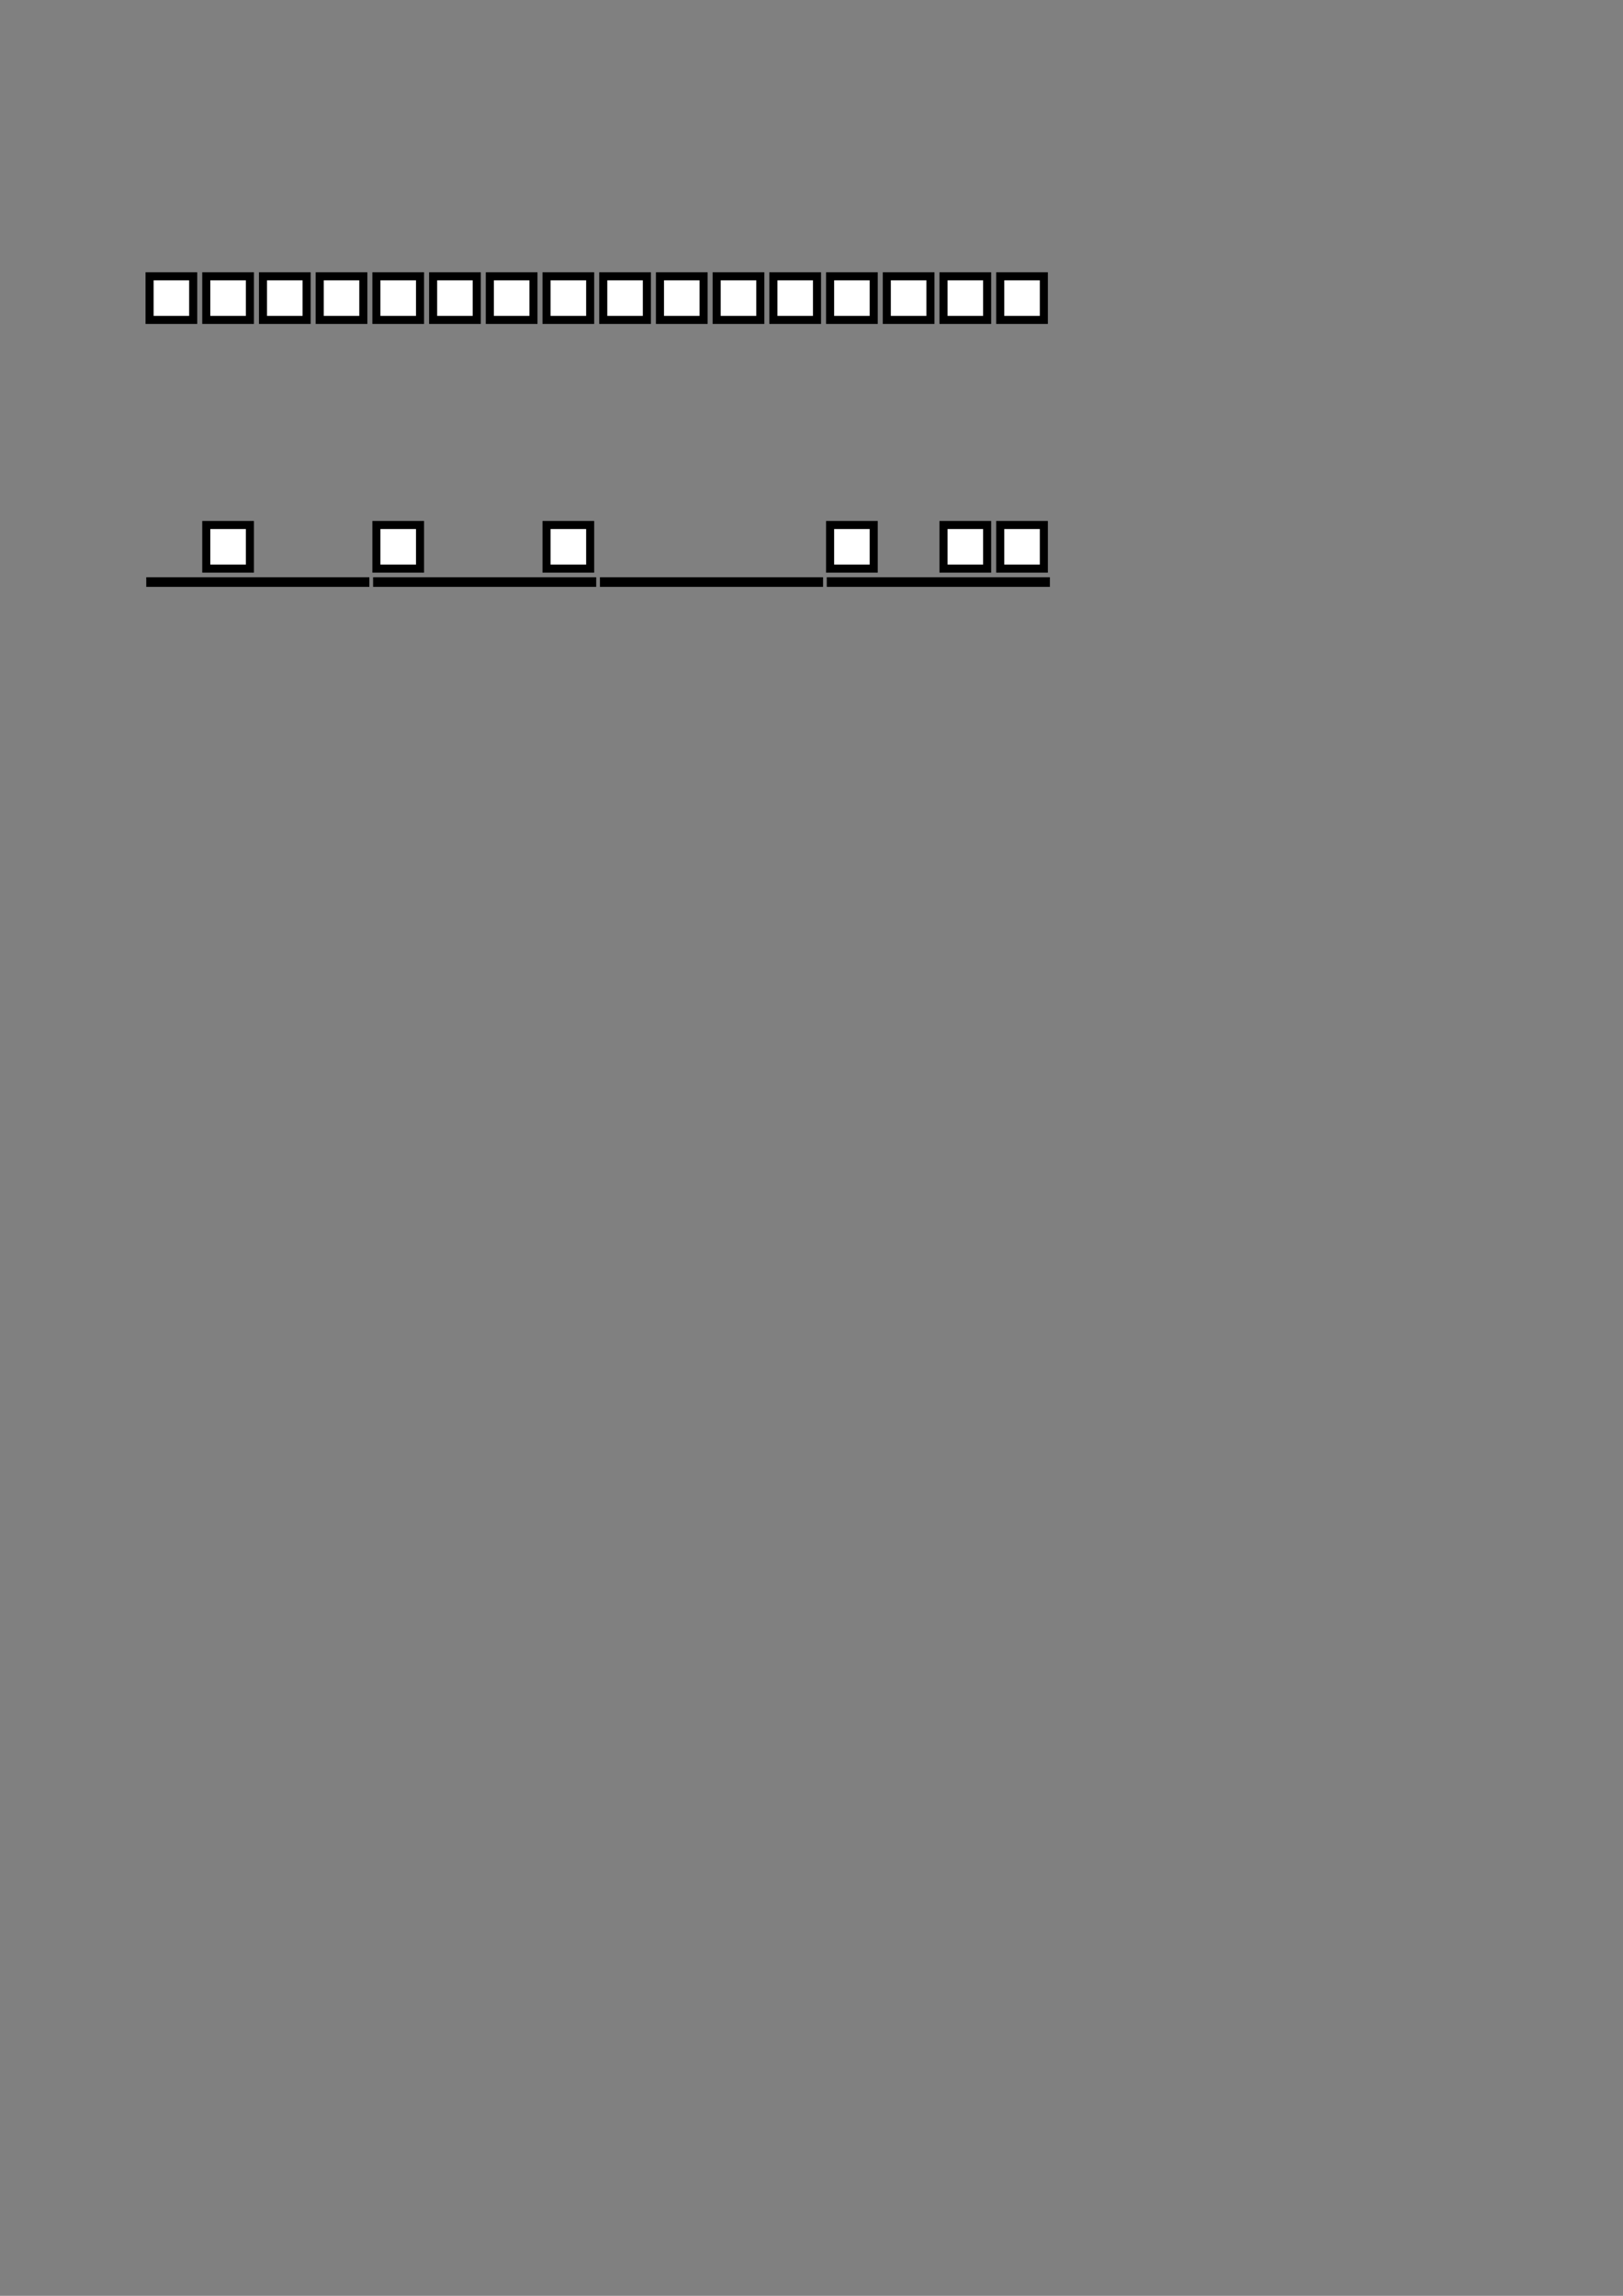 <?xml version="1.0" encoding="UTF-8" standalone="no"?>
<!-- Created with Inkscape (http://www.inkscape.org/) -->

<svg
   xmlns:dc="http://purl.org/dc/elements/1.1/"
   xmlns:cc="http://creativecommons.org/ns#"
   xmlns:rdf="http://www.w3.org/1999/02/22-rdf-syntax-ns#"
   xmlns:svg="http://www.w3.org/2000/svg"
   xmlns="http://www.w3.org/2000/svg"
   version="1.1"
   width="744.094"
   height="1052.362"
   id="svg2">
  <rect width="100%" height="100%" fill="#808080" stroke="none"/>
  <defs
     id="defs4" />
  <g
     id="layer1">
    <rect
       width="20"
       height="20"
       x="68.571"
       y="126.648"
       id="rect2985"
       style="fill:#ffffff;fill-opacity:1;fill-rule:nonzero;stroke:#000000;stroke-width:3.7;stroke-linecap:butt;stroke-linejoin:miter;stroke-miterlimit:4;stroke-opacity:1;stroke-dasharray:none;stroke-dashoffset:0" />
    <rect
       width="20"
       height="20"
       x="94.571"
       y="126.648"
       id="rect2985-8"
       style="fill:#ffffff;fill-opacity:1;fill-rule:nonzero;stroke:#000000;stroke-width:3.7;stroke-linecap:butt;stroke-linejoin:miter;stroke-miterlimit:4;stroke-opacity:1;stroke-dasharray:none;stroke-dashoffset:0" />
    <rect
       width="20"
       height="20"
       x="120.571"
       y="126.648"
       id="rect2985-2"
       style="fill:#ffffff;fill-opacity:1;fill-rule:nonzero;stroke:#000000;stroke-width:3.7;stroke-linecap:butt;stroke-linejoin:miter;stroke-miterlimit:4;stroke-opacity:1;stroke-dasharray:none;stroke-dashoffset:0" />
    <rect
       width="20"
       height="20"
       x="146.571"
       y="126.648"
       id="rect2985-8-9"
       style="fill:#ffffff;fill-opacity:1;fill-rule:nonzero;stroke:#000000;stroke-width:3.7;stroke-linecap:butt;stroke-linejoin:miter;stroke-miterlimit:4;stroke-opacity:1;stroke-dasharray:none;stroke-dashoffset:0" />
    <rect
       width="20"
       height="20"
       x="172.571"
       y="126.648"
       id="rect2985-9"
       style="fill:#ffffff;fill-opacity:1;fill-rule:nonzero;stroke:#000000;stroke-width:3.7;stroke-linecap:butt;stroke-linejoin:miter;stroke-miterlimit:4;stroke-opacity:1;stroke-dasharray:none;stroke-dashoffset:0" />
    <rect
       width="20"
       height="20"
       x="198.571"
       y="126.648"
       id="rect2985-8-3"
       style="fill:#ffffff;fill-opacity:1;fill-rule:nonzero;stroke:#000000;stroke-width:3.7;stroke-linecap:butt;stroke-linejoin:miter;stroke-miterlimit:4;stroke-opacity:1;stroke-dasharray:none;stroke-dashoffset:0" />
    <rect
       width="20"
       height="20"
       x="224.571"
       y="126.648"
       id="rect2985-2-6"
       style="fill:#ffffff;fill-opacity:1;fill-rule:nonzero;stroke:#000000;stroke-width:3.7;stroke-linecap:butt;stroke-linejoin:miter;stroke-miterlimit:4;stroke-opacity:1;stroke-dasharray:none;stroke-dashoffset:0" />
    <rect
       width="20"
       height="20"
       x="250.571"
       y="126.648"
       id="rect2985-8-9-5"
       style="fill:#ffffff;fill-opacity:1;fill-rule:nonzero;stroke:#000000;stroke-width:3.7;stroke-linecap:butt;stroke-linejoin:miter;stroke-miterlimit:4;stroke-opacity:1;stroke-dasharray:none;stroke-dashoffset:0" />
    <rect
       width="20"
       height="20"
       x="276.571"
       y="126.648"
       id="rect2985-99"
       style="fill:#ffffff;fill-opacity:1;fill-rule:nonzero;stroke:#000000;stroke-width:3.7;stroke-linecap:butt;stroke-linejoin:miter;stroke-miterlimit:4;stroke-opacity:1;stroke-dasharray:none;stroke-dashoffset:0" />
    <rect
       width="20"
       height="20"
       x="302.571"
       y="126.648"
       id="rect2985-8-7"
       style="fill:#ffffff;fill-opacity:1;fill-rule:nonzero;stroke:#000000;stroke-width:3.7;stroke-linecap:butt;stroke-linejoin:miter;stroke-miterlimit:4;stroke-opacity:1;stroke-dasharray:none;stroke-dashoffset:0" />
    <rect
       width="20"
       height="20"
       x="328.571"
       y="126.648"
       id="rect2985-2-7"
       style="fill:#ffffff;fill-opacity:1;fill-rule:nonzero;stroke:#000000;stroke-width:3.7;stroke-linecap:butt;stroke-linejoin:miter;stroke-miterlimit:4;stroke-opacity:1;stroke-dasharray:none;stroke-dashoffset:0" />
    <rect
       width="20"
       height="20"
       x="354.571"
       y="126.648"
       id="rect2985-8-9-7"
       style="fill:#ffffff;fill-opacity:1;fill-rule:nonzero;stroke:#000000;stroke-width:3.7;stroke-linecap:butt;stroke-linejoin:miter;stroke-miterlimit:4;stroke-opacity:1;stroke-dasharray:none;stroke-dashoffset:0" />
    <rect
       width="20"
       height="20"
       x="380.571"
       y="126.648"
       id="rect2985-9-5"
       style="fill:#ffffff;fill-opacity:1;fill-rule:nonzero;stroke:#000000;stroke-width:3.7;stroke-linecap:butt;stroke-linejoin:miter;stroke-miterlimit:4;stroke-opacity:1;stroke-dasharray:none;stroke-dashoffset:0" />
    <rect
       width="20"
       height="20"
       x="406.571"
       y="126.648"
       id="rect2985-8-3-3"
       style="fill:#ffffff;fill-opacity:1;fill-rule:nonzero;stroke:#000000;stroke-width:3.7;stroke-linecap:butt;stroke-linejoin:miter;stroke-miterlimit:4;stroke-opacity:1;stroke-dasharray:none;stroke-dashoffset:0" />
    <rect
       width="20"
       height="20"
       x="432.571"
       y="126.648"
       id="rect2985-2-6-8"
       style="fill:#ffffff;fill-opacity:1;fill-rule:nonzero;stroke:#000000;stroke-width:3.7;stroke-linecap:butt;stroke-linejoin:miter;stroke-miterlimit:4;stroke-opacity:1;stroke-dasharray:none;stroke-dashoffset:0" />
    <rect
       width="20"
       height="20"
       x="458.571"
       y="126.648"
       id="rect2985-8-9-5-5"
       style="fill:#ffffff;fill-opacity:1;fill-rule:nonzero;stroke:#000000;stroke-width:3.7;stroke-linecap:butt;stroke-linejoin:miter;stroke-miterlimit:4;stroke-opacity:1;stroke-dasharray:none;stroke-dashoffset:0" />
    <rect
       width="20"
       height="20"
       x="94.571"
       y="240.648"
       id="rect2985-8-4"
       style="fill:#ffffff;fill-opacity:1;fill-rule:nonzero;stroke:#000000;stroke-width:3.7;stroke-linecap:butt;stroke-linejoin:miter;stroke-miterlimit:4;stroke-opacity:1;stroke-dasharray:none;stroke-dashoffset:0" />
    <rect
       width="20"
       height="20"
       x="172.571"
       y="240.648"
       id="rect2985-9-3"
       style="fill:#ffffff;fill-opacity:1;fill-rule:nonzero;stroke:#000000;stroke-width:3.7;stroke-linecap:butt;stroke-linejoin:miter;stroke-miterlimit:4;stroke-opacity:1;stroke-dasharray:none;stroke-dashoffset:0" />
    <rect
       width="20"
       height="20"
       x="250.571"
       y="240.648"
       id="rect2985-8-9-5-1"
       style="fill:#ffffff;fill-opacity:1;fill-rule:nonzero;stroke:#000000;stroke-width:3.7;stroke-linecap:butt;stroke-linejoin:miter;stroke-miterlimit:4;stroke-opacity:1;stroke-dasharray:none;stroke-dashoffset:0" />
    <rect
       width="20"
       height="20"
       x="380.571"
       y="240.648"
       id="rect2985-9-5-0"
       style="fill:#ffffff;fill-opacity:1;fill-rule:nonzero;stroke:#000000;stroke-width:3.7;stroke-linecap:butt;stroke-linejoin:miter;stroke-miterlimit:4;stroke-opacity:1;stroke-dasharray:none;stroke-dashoffset:0" />
    <rect
       width="20"
       height="20"
       x="432.571"
       y="240.648"
       id="rect2985-2-6-8-9"
       style="fill:#ffffff;fill-opacity:1;fill-rule:nonzero;stroke:#000000;stroke-width:3.7;stroke-linecap:butt;stroke-linejoin:miter;stroke-miterlimit:4;stroke-opacity:1;stroke-dasharray:none;stroke-dashoffset:0" />
    <rect
       width="20"
       height="20"
       x="458.571"
       y="240.648"
       id="rect2985-8-9-5-5-8"
       style="fill:#ffffff;fill-opacity:1;fill-rule:nonzero;stroke:#000000;stroke-width:3.7;stroke-linecap:butt;stroke-linejoin:miter;stroke-miterlimit:4;stroke-opacity:1;stroke-dasharray:none;stroke-dashoffset:0" />
    <rect
       width="98.592"
       height="0.704"
       x="68.901"
       y="266.447"
       id="rect3233"
       style="fill:#ffffff;fill-opacity:1;fill-rule:nonzero;stroke:#000000;stroke-width:3.7;stroke-linecap:butt;stroke-linejoin:miter;stroke-miterlimit:4;stroke-opacity:1;stroke-dasharray:none;stroke-dashoffset:0" />
    <rect
       width="98.592"
       height="0.704"
       x="172.901"
       y="266.447"
       id="rect3233-6"
       style="fill:#ffffff;fill-opacity:1;fill-rule:nonzero;stroke:#000000;stroke-width:3.7;stroke-linecap:butt;stroke-linejoin:miter;stroke-miterlimit:4;stroke-opacity:1;stroke-dasharray:none;stroke-dashoffset:0" />
    <rect
       width="98.592"
       height="0.704"
       x="276.901"
       y="266.447"
       id="rect3233-9"
       style="fill:#ffffff;fill-opacity:1;fill-rule:nonzero;stroke:#000000;stroke-width:3.7;stroke-linecap:butt;stroke-linejoin:miter;stroke-miterlimit:4;stroke-opacity:1;stroke-dasharray:none;stroke-dashoffset:0" />
    <rect
       width="98.592"
       height="0.704"
       x="380.901"
       y="266.447"
       id="rect3233-6-1"
       style="fill:#ffffff;fill-opacity:1;fill-rule:nonzero;stroke:#000000;stroke-width:3.7;stroke-linecap:butt;stroke-linejoin:miter;stroke-miterlimit:4;stroke-opacity:1;stroke-dasharray:none;stroke-dashoffset:0" />
  </g>
</svg>
